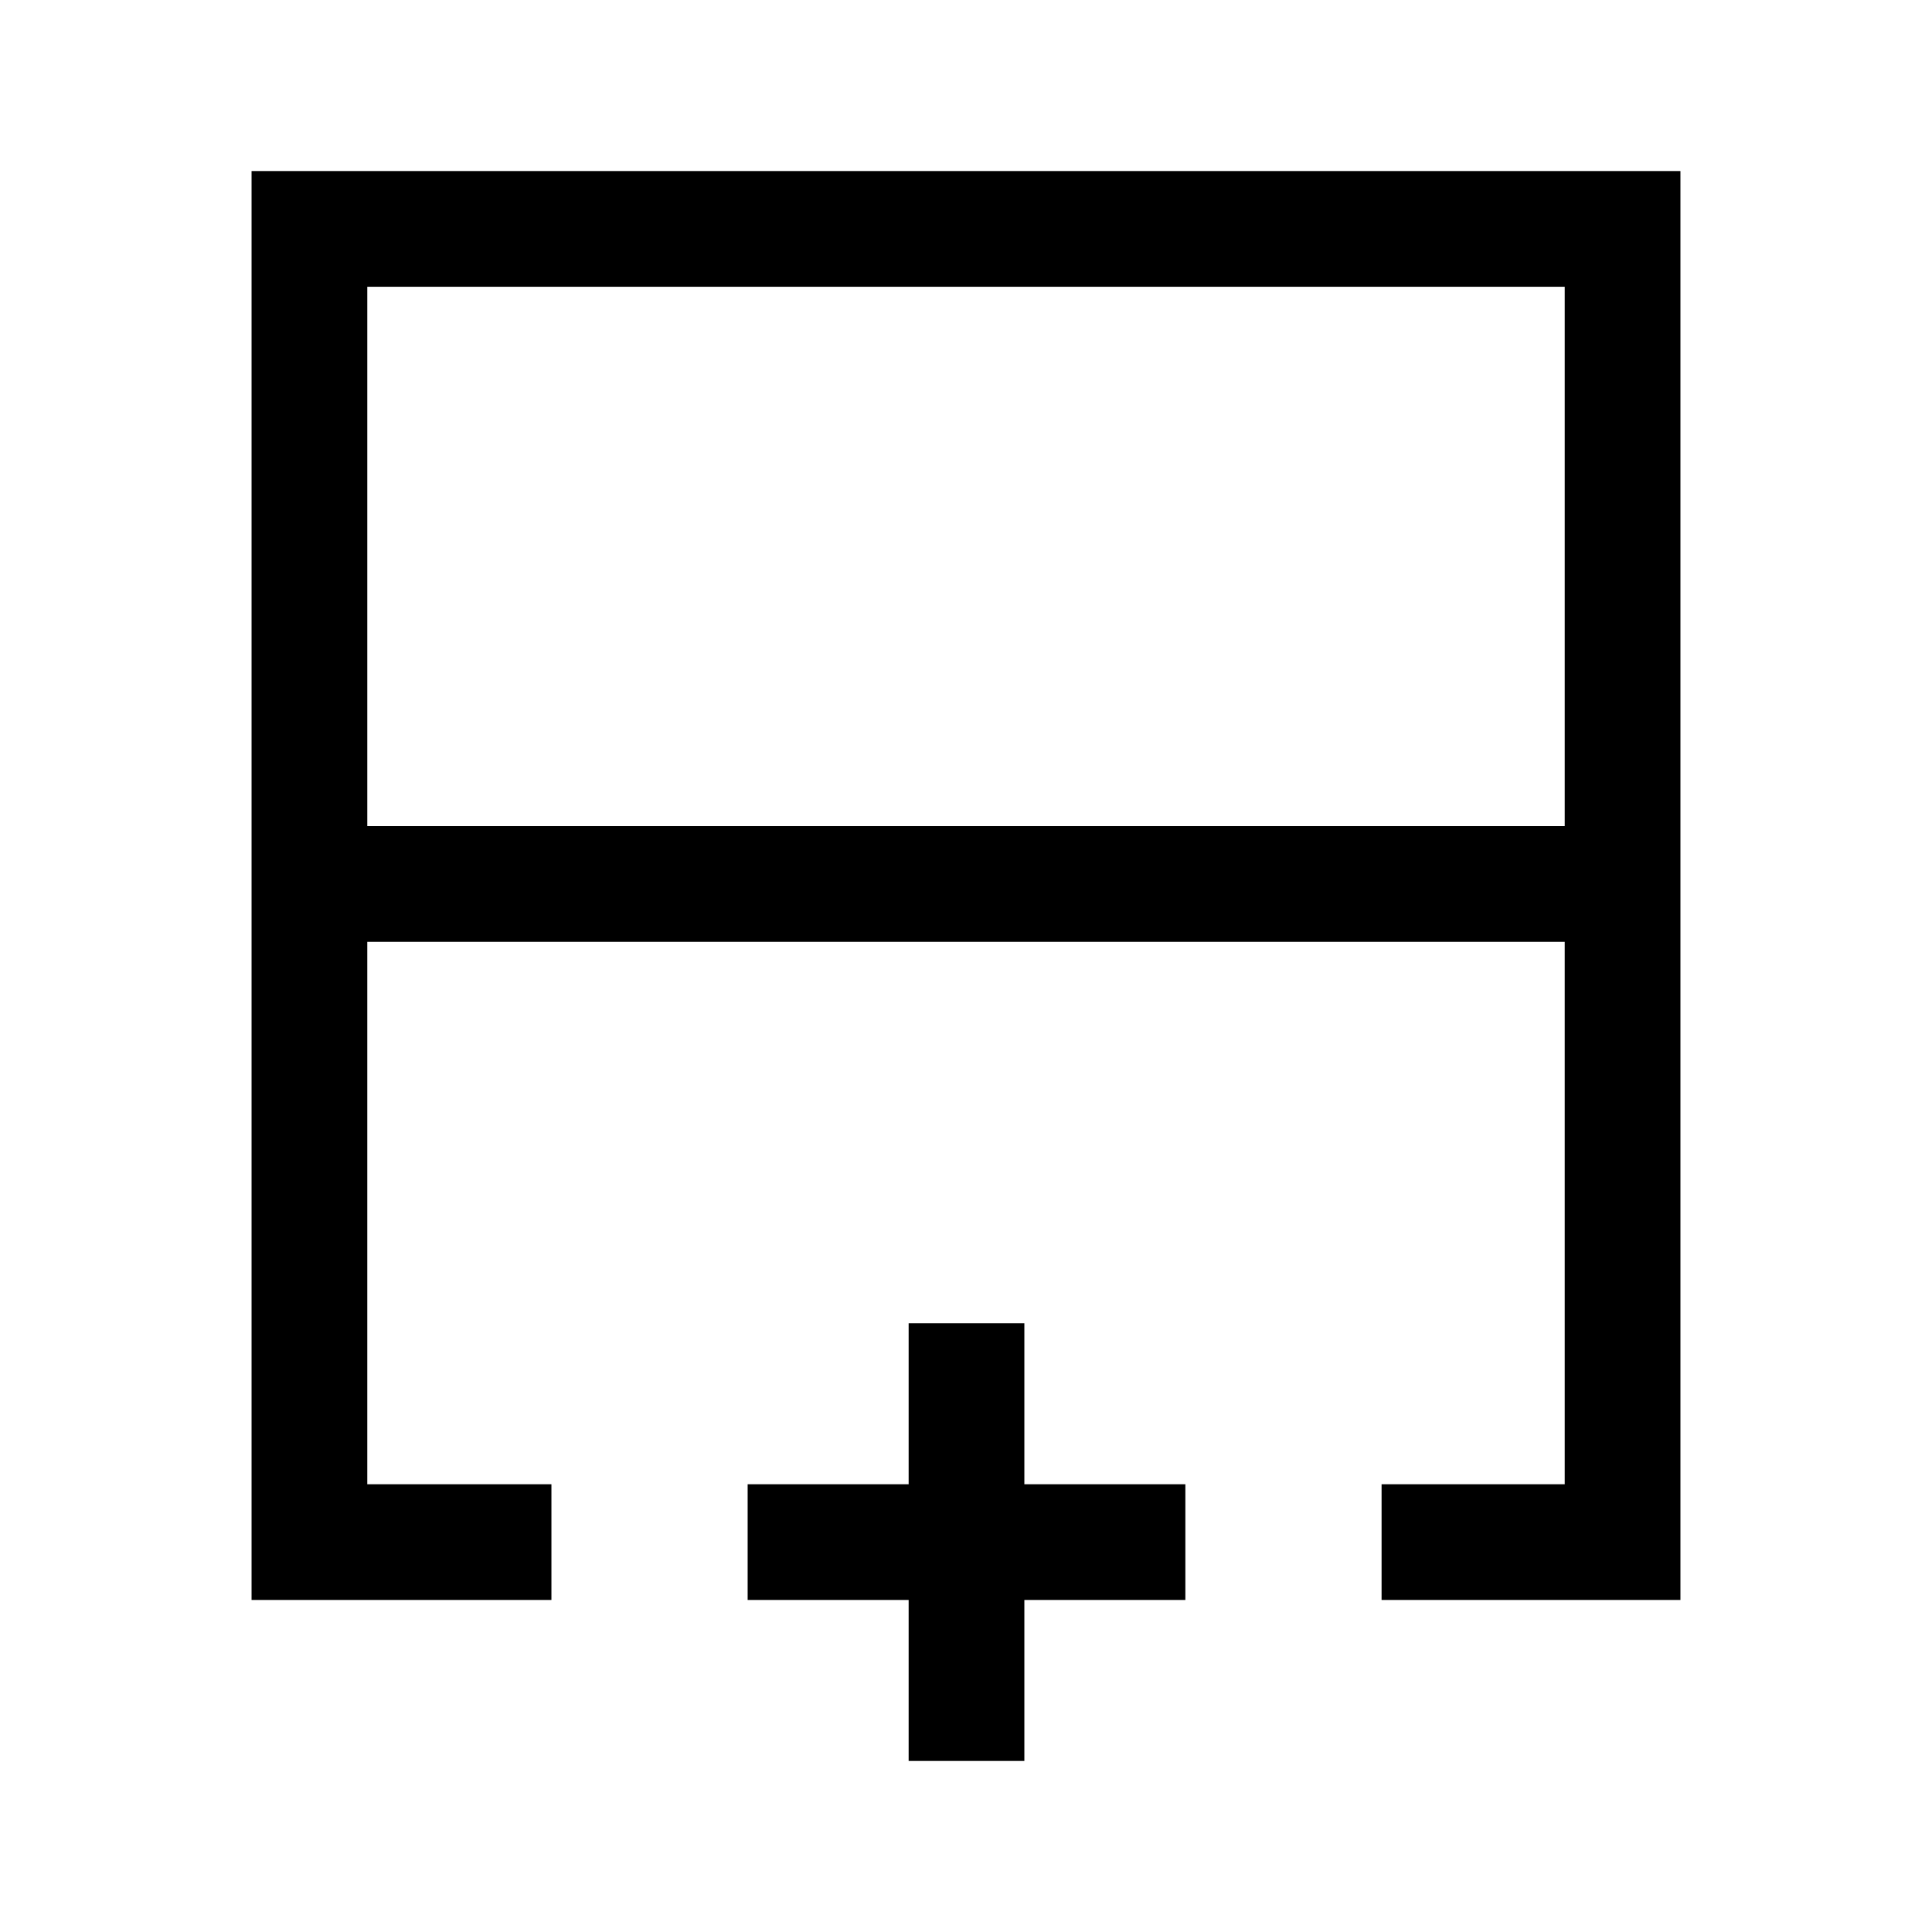 <svg xmlns="http://www.w3.org/2000/svg" height="48" viewBox="0 -960 960 960" width="48"><path d="M182.5-549.5h595v-268h-595v268ZM125-165v-710h710v710H686.5v-57.5h91V-492h-595v269.5H274v57.5H125Zm355-327Zm0-57.5v57.5-57.5Zm0 0ZM451.5-85v-80h-80v-57.5h80v-80H509v80h80v57.5h-80v80h-57.5Z"/></svg>